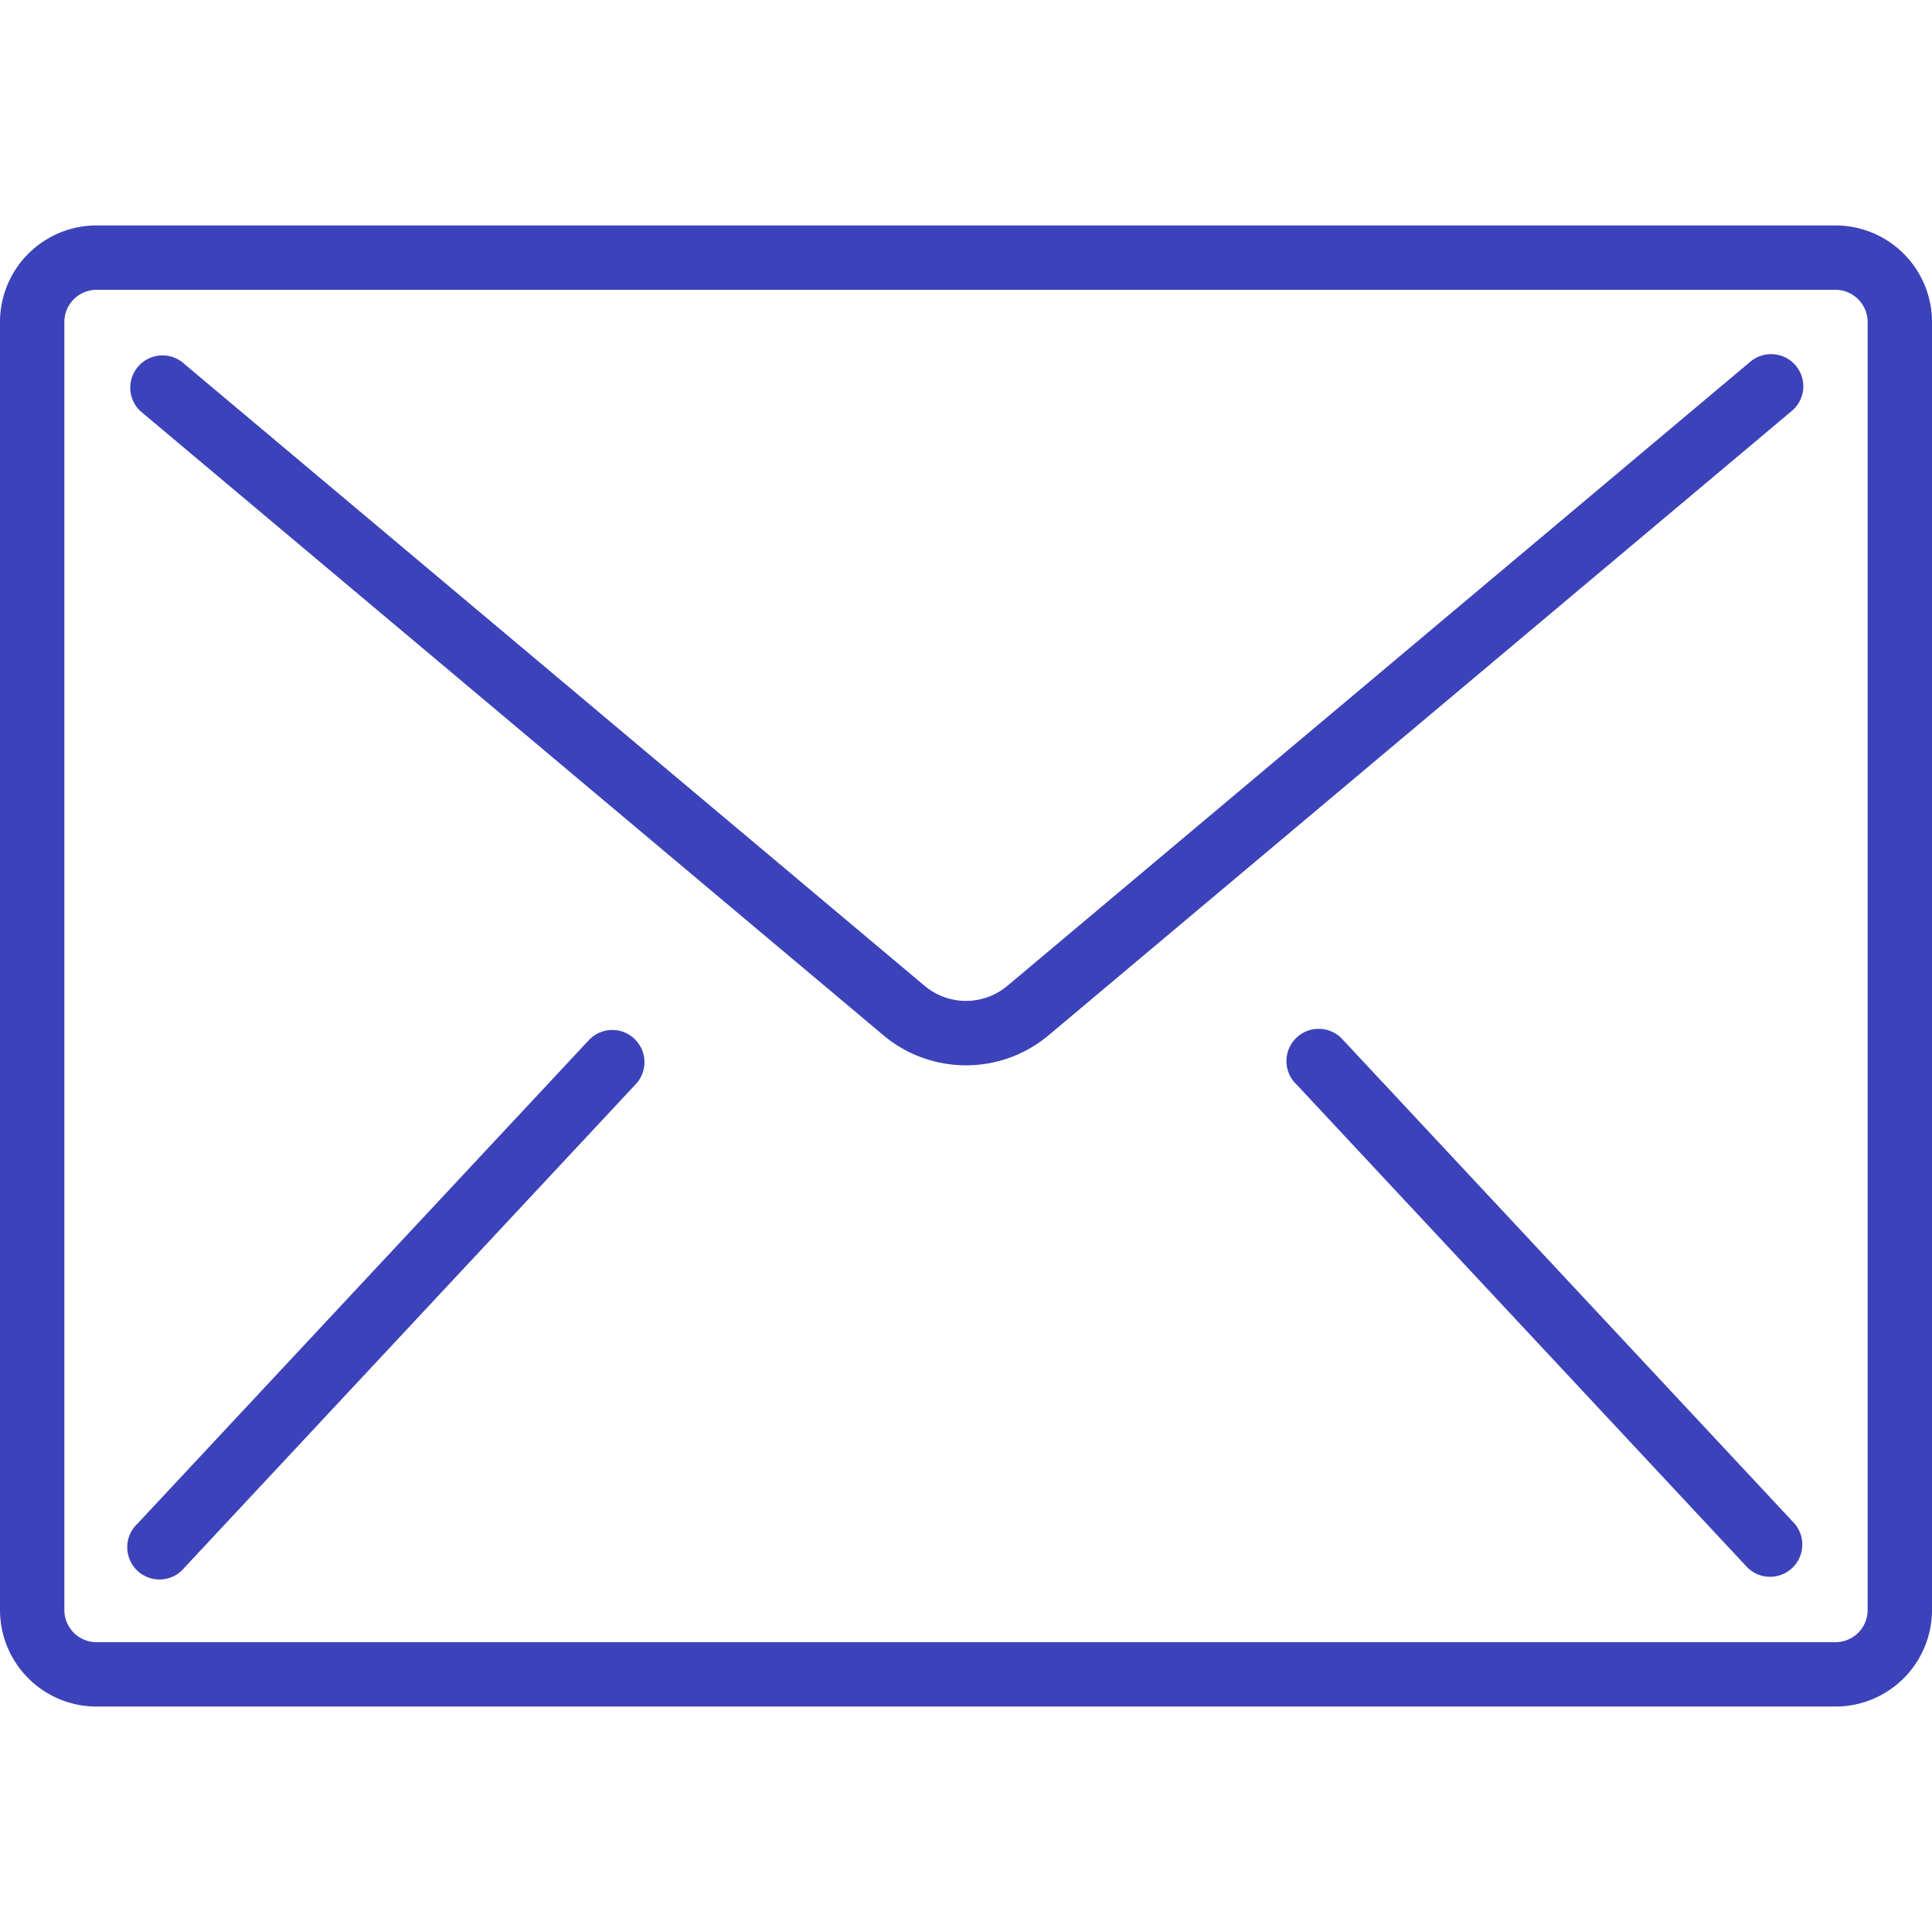 <svg width="16" height="16" fill="none" xmlns="http://www.w3.org/2000/svg"><path d="M15.2 1.867H.8a.8.8 0 00-.8.8v10.666a.8.8 0 00.8.8h14.4a.8.8 0 00.8-.8V2.667a.8.8 0 00-.8-.8zm.267 11.466c0 .148-.12.267-.267.267H.8a.267.267 0 01-.267-.267V2.667c0-.148.12-.267.267-.267h14.4c.147 0 .267.12.267.267v10.666z" fill="#3C42B9"/><path d="M14.69 2.934a.267.267 0 00-.195.062L8.343 8.164a.533.533 0 01-.686 0L1.505 2.996a.267.267 0 00-.343.408l6.152 5.168c.396.334.976.334 1.372 0l6.152-5.168a.266.266 0 00-.148-.47zM5.129 8.536a.267.267 0 00-.257.083l-3.734 4a.267.267 0 10.39.363l3.734-4a.267.267 0 00-.133-.446zm5.999.083a.267.267 0 10-.39.363l3.734 4a.267.267 0 00.39-.364l-3.734-4z" fill="#3C42B9"/></svg>
